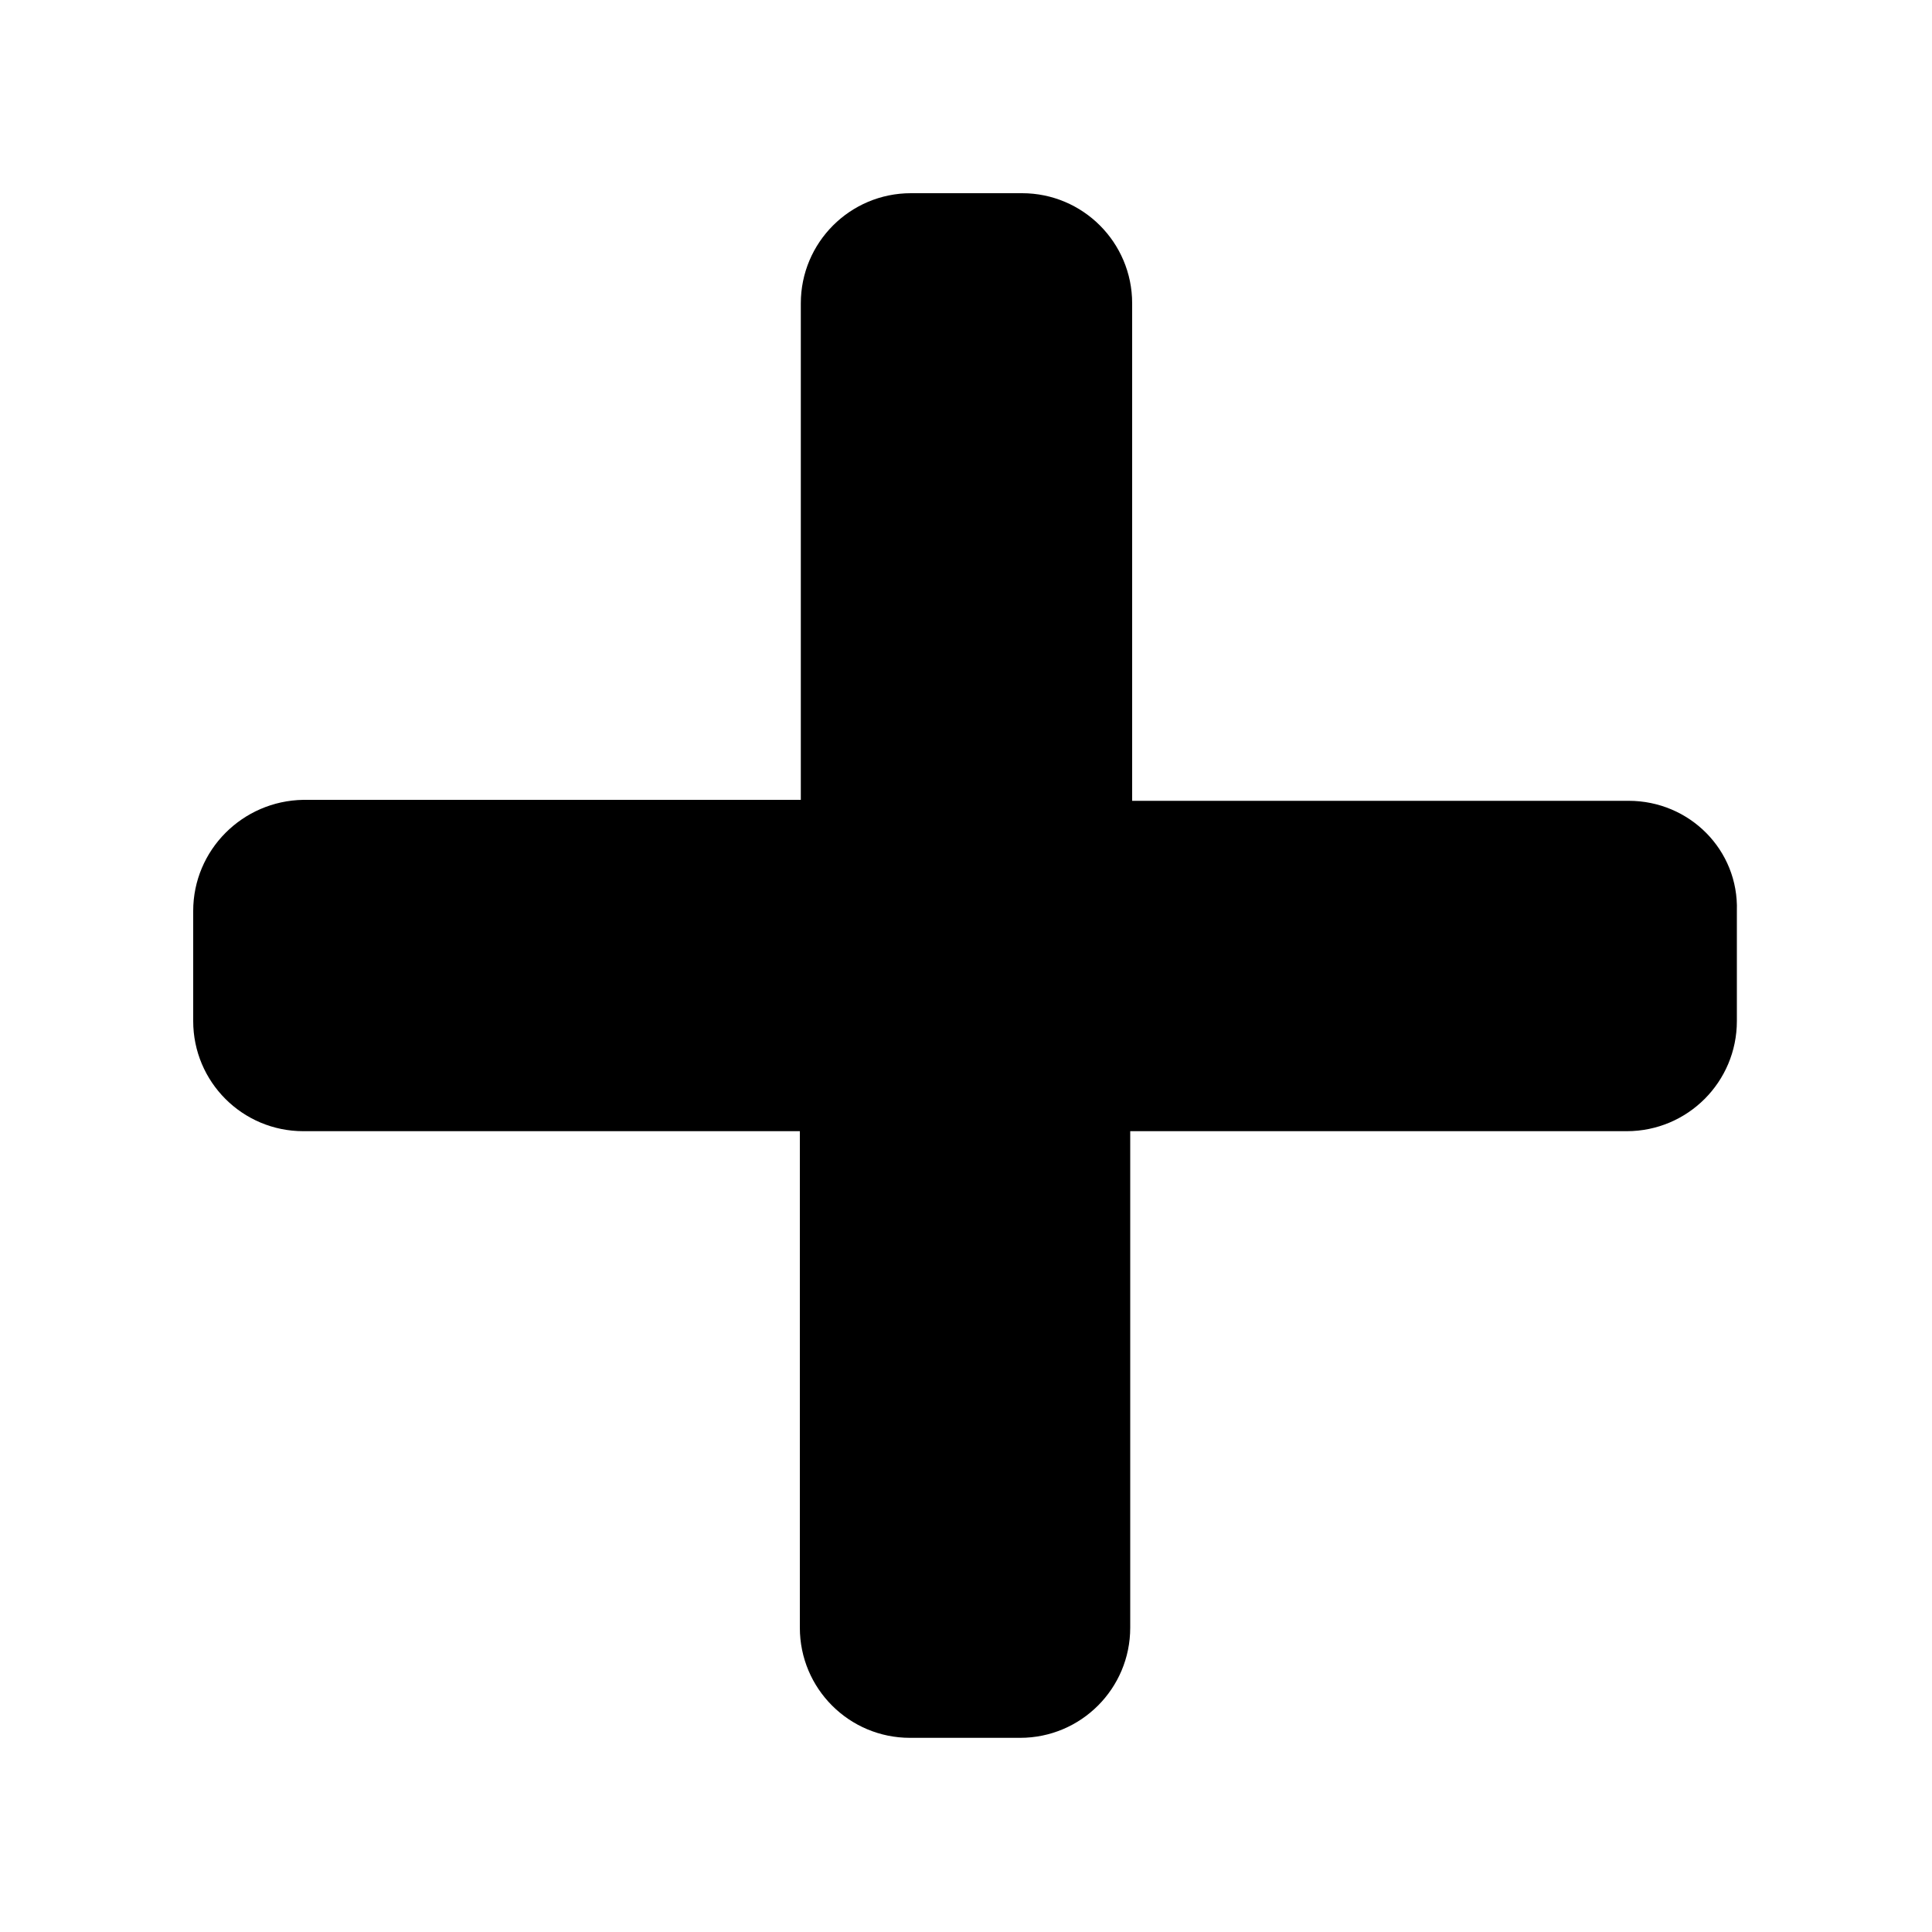 <?xml version="1.0" encoding="utf-8"?>
<!-- Generator: Adobe Illustrator 24.3.0, SVG Export Plug-In . SVG Version: 6.00 Build 0)  -->
<svg version="1.1" id="图层_1" focusable="false" xmlns="http://www.w3.org/2000/svg"
	xmlns:xlink="http://www.w3.org/1999/xlink" x="0px" y="0px" viewBox="0 0 200 200"
	style="enable-background:new 0 0 200 200;" xml:space="preserve">
	<style type="text/css">
		.st0 {
			fill: currentColor;
		}
	</style>
	<path class="st0" d="M168.6,82.9h-51.4V31.4c0-6.3-5.1-11.4-11.4-11.4H94.3c-6.3,0-11.4,5.1-11.4,11.4v51.4H31.4
	C25.1,82.9,20,88,20,94.3v11.4c0,6.3,5.1,11.4,11.4,11.4h51.4v51.4c0,6.3,5.1,11.4,11.4,11.4h11.4c6.3,0,11.4-5.1,11.4-11.4v-51.4
	h51.4c6.3,0,11.4-5.1,11.4-11.4V94.3C180,88,174.9,82.9,168.6,82.9z" />
</svg>